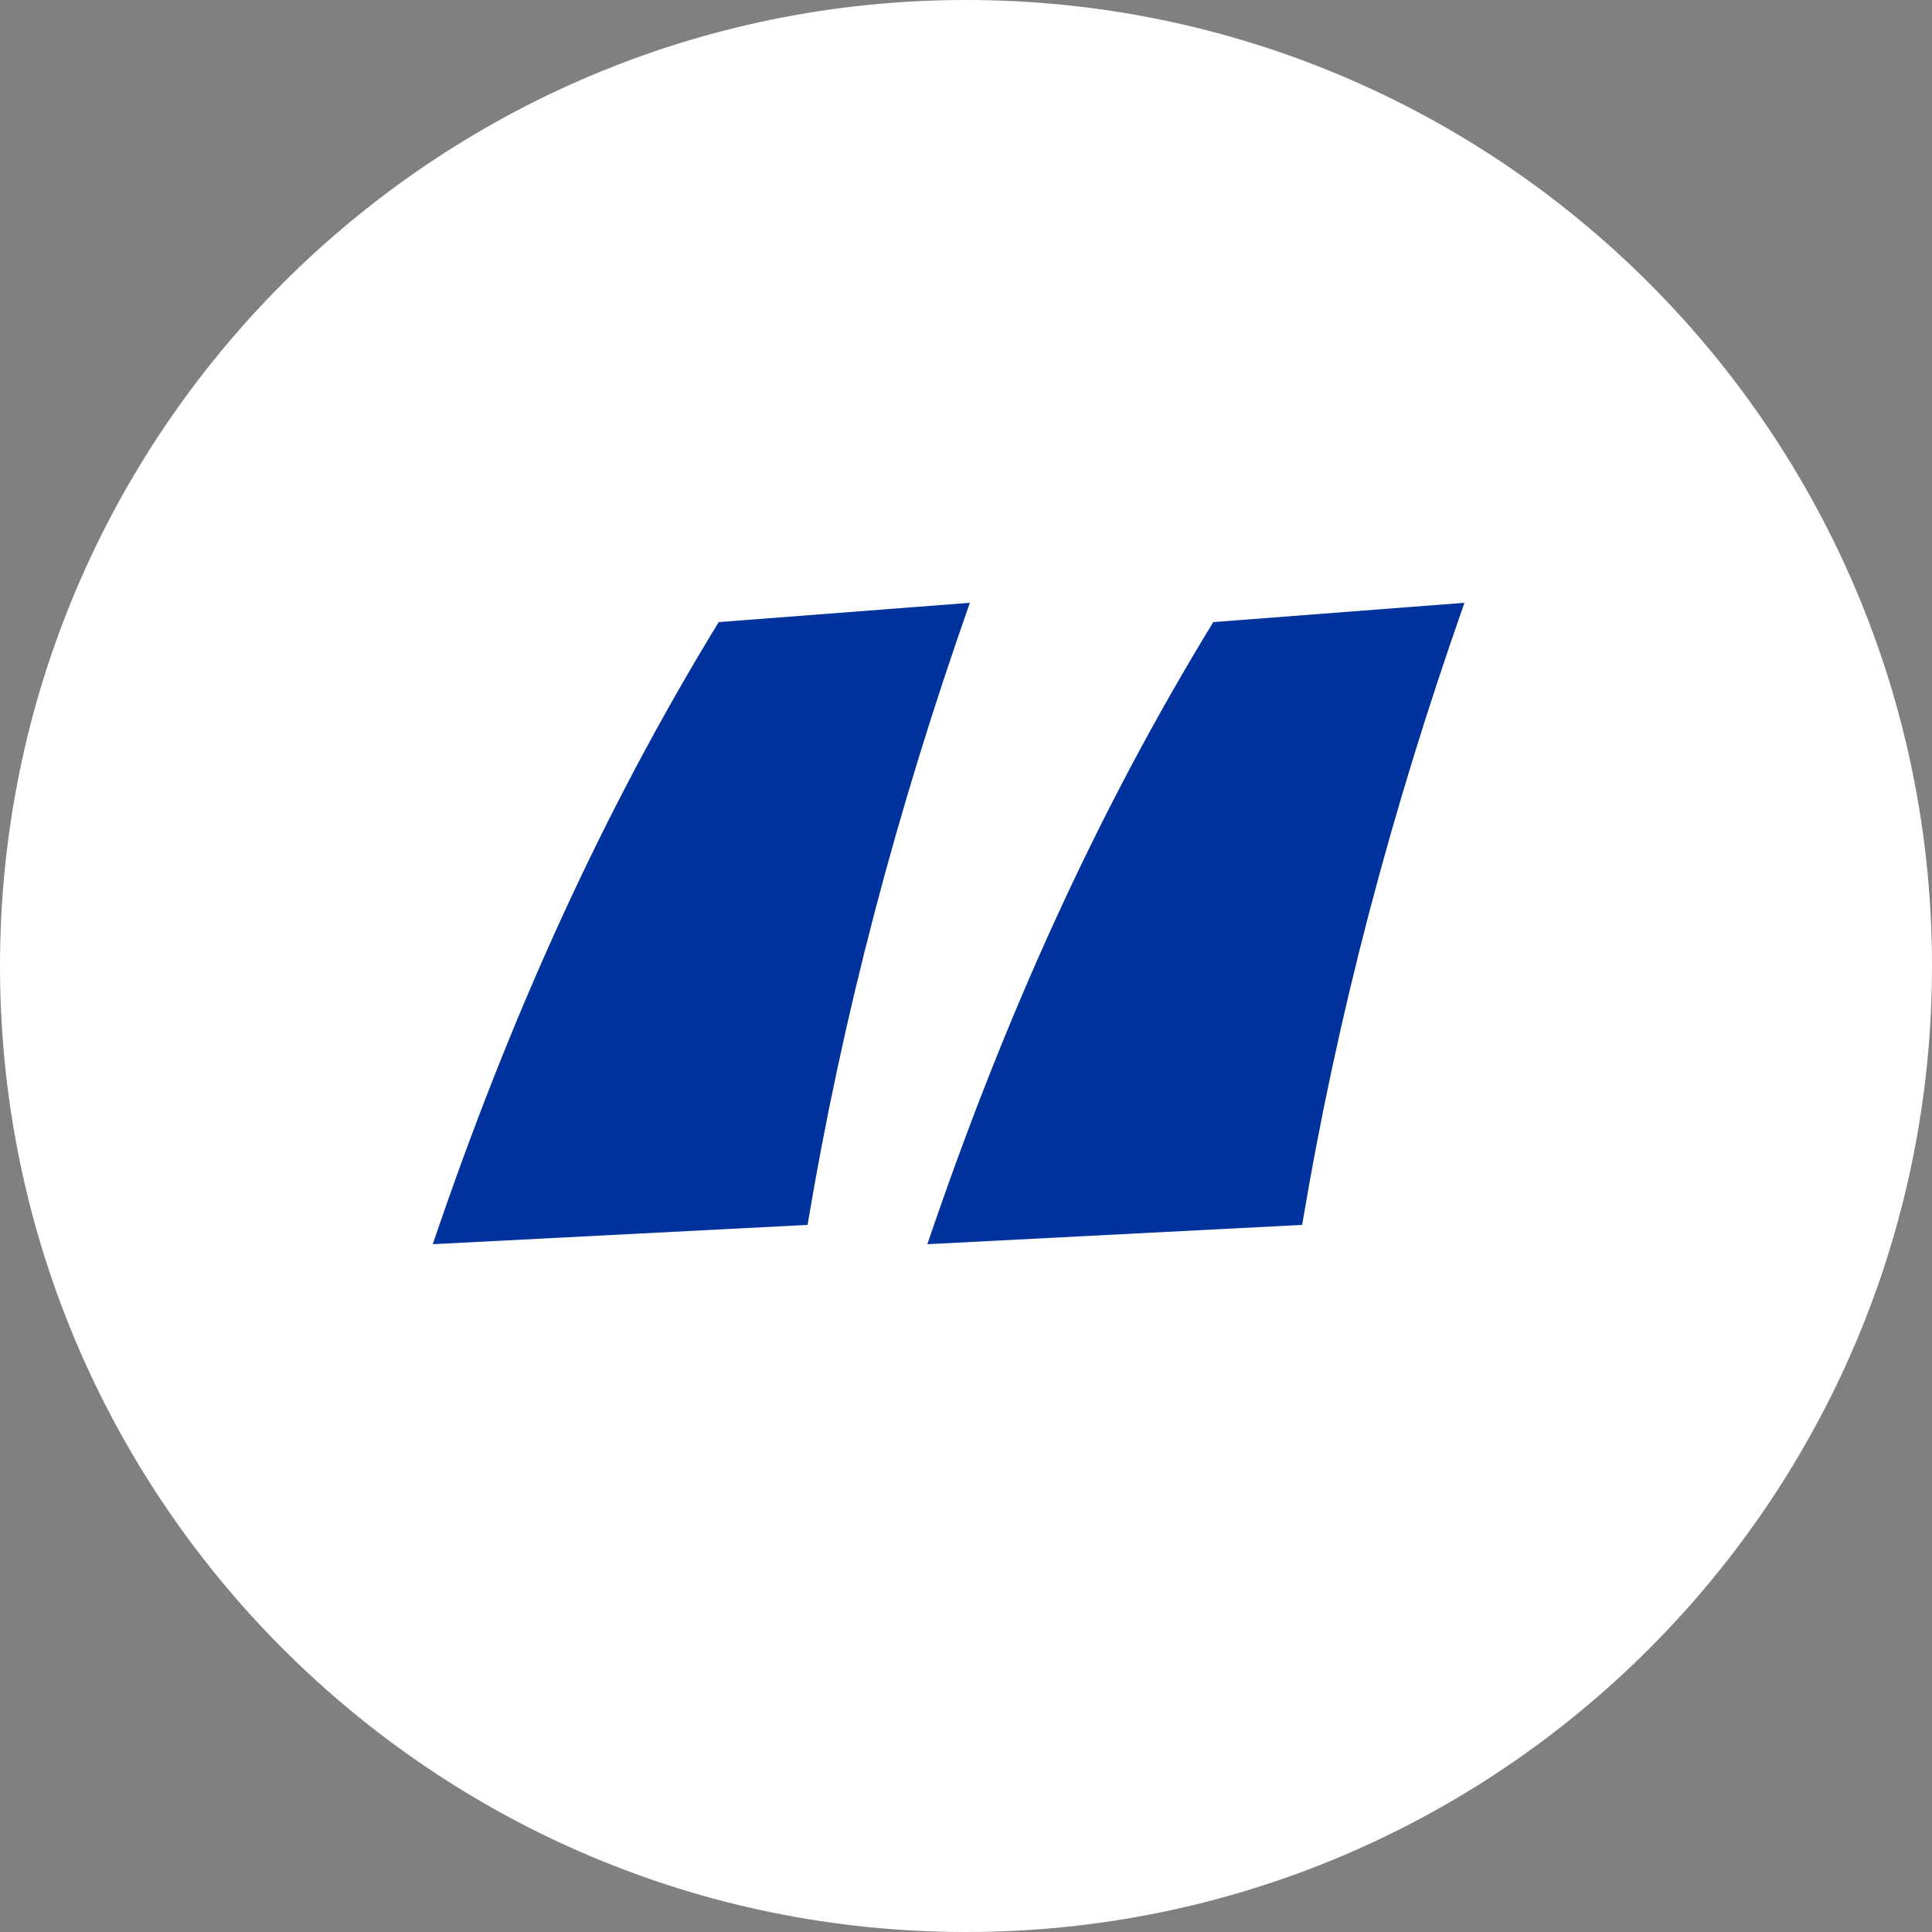 <?xml version="1.0" encoding="utf-8"?>
<!-- Generator: Adobe Illustrator 17.1.0, SVG Export Plug-In . SVG Version: 6.00 Build 0)  -->
<!DOCTYPE svg PUBLIC "-//W3C//DTD SVG 1.1//EN" "http://www.w3.org/Graphics/SVG/1.1/DTD/svg11.dtd">
<svg version="1.1" id="Layer_1" xmlns="http://www.w3.org/2000/svg" xmlns:xlink="http://www.w3.org/1999/xlink" x="0px" y="0px"
	 width="50px" height="50px" viewBox="0 0 50 50" enable-background="new 0 0 50 50" xml:space="preserve">
<rect x="0" y="0" width="50" height="50" fill="#808080" stroke="none"/>
<path fill-rule="evenodd" clip-rule="evenodd" fill="#FFFFFF" d="M0,25C0,11.2,11.2,0,25,0c13.8,0,25,11.2,25,25
	c0,13.8-11.2,25-25,25C11.2,50,0,38.8,0,25z"/>
<g>
	<path fill-rule="evenodd" clip-rule="evenodd" fill="#00329D" d="M33.7,31.7c0.9-5.4,2.3-10.7,4.2-16.1l-6.5,0.5
		c-3,4.9-5.4,10.2-7.4,16.1L33.7,31.7z M20.9,31.7c0.9-5.4,2.3-10.7,4.2-16.1l-6.5,0.5c-3,4.9-5.4,10.2-7.4,16.1L20.9,31.7z"/>
</g>
</svg>
